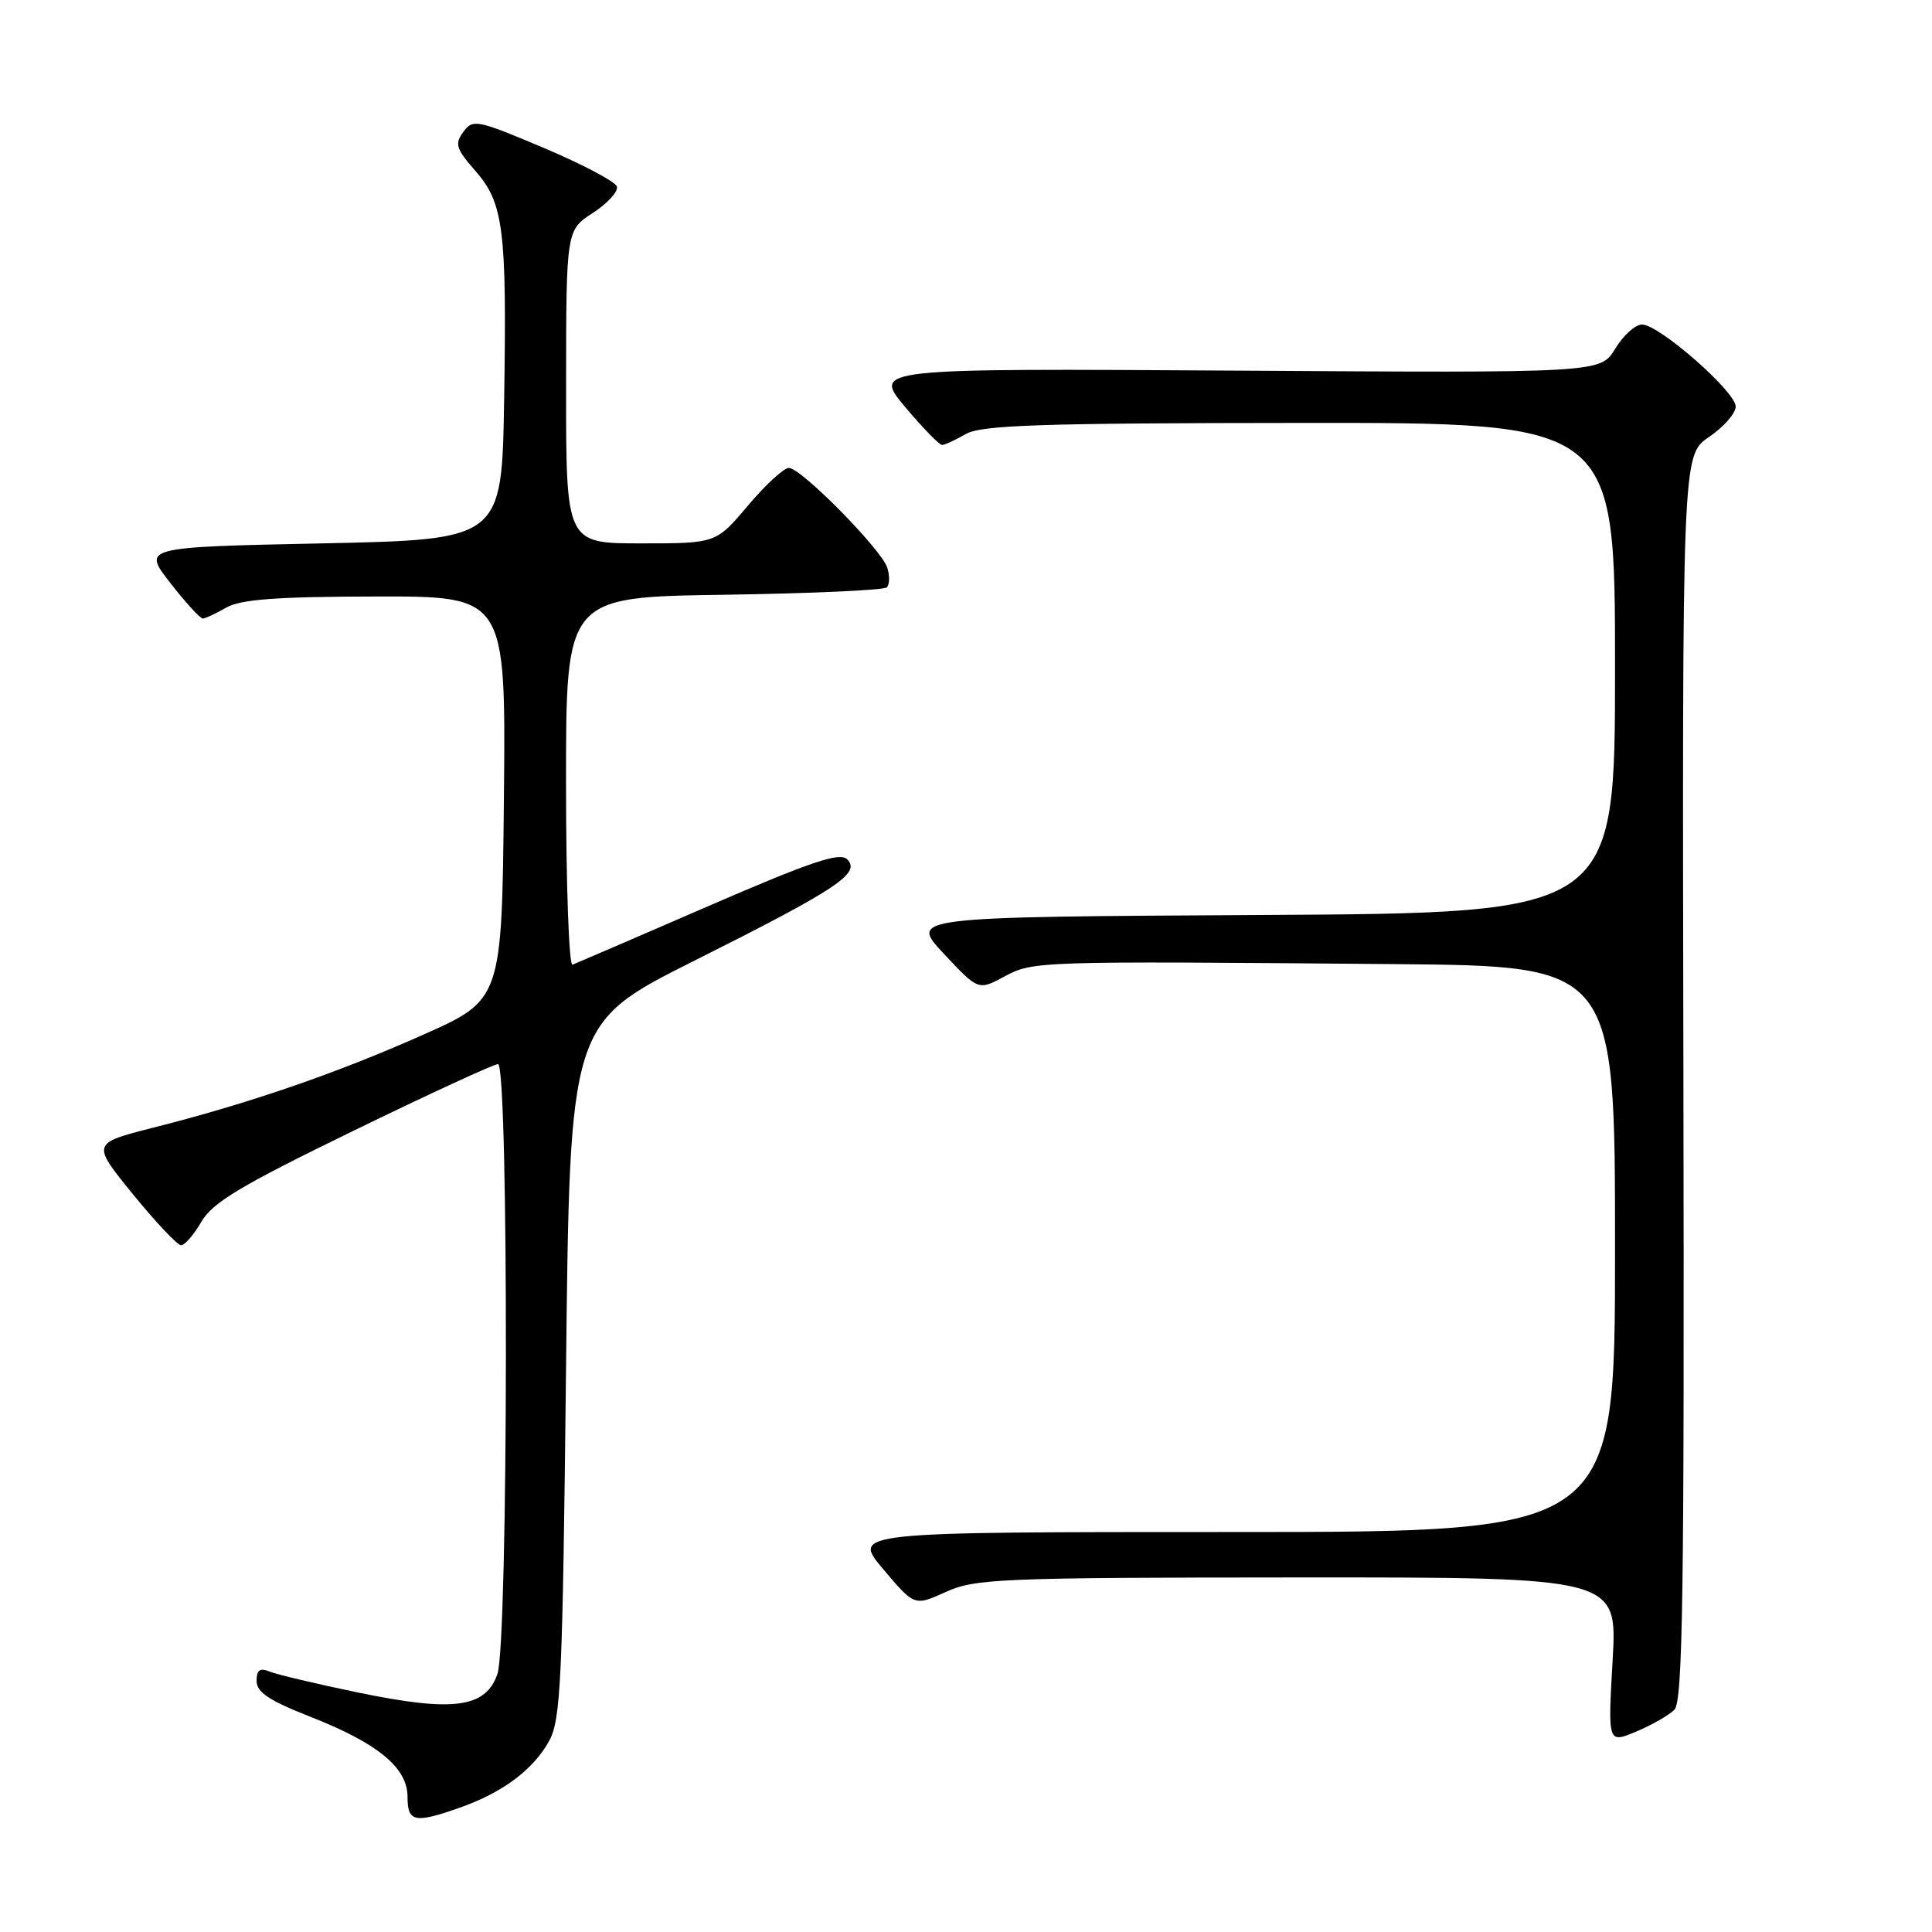 <?xml version="1.0" encoding="UTF-8" standalone="no"?>
<!DOCTYPE svg PUBLIC "-//W3C//DTD SVG 1.1//EN" "http://www.w3.org/Graphics/SVG/1.1/DTD/svg11.dtd" >
<svg xmlns="http://www.w3.org/2000/svg" xmlns:xlink="http://www.w3.org/1999/xlink" version="1.1" viewBox="0 0 256 256">
 <g >
 <path fill="currentColor"
d=" M 60.94 239.52 C 66.62 237.52 70.68 234.48 72.77 230.67 C 74.32 227.83 74.55 222.68 75.00 181.54 C 75.50 135.57 75.50 135.57 92.00 127.30 C 110.97 117.79 114.10 115.71 112.26 113.87 C 111.28 112.88 107.51 114.15 93.87 120.06 C 84.44 124.15 76.33 127.65 75.86 127.83 C 75.39 128.02 75.00 117.13 75.00 103.64 C 75.00 79.11 75.00 79.11 95.92 78.81 C 107.42 78.64 117.14 78.20 117.51 77.83 C 117.88 77.45 117.91 76.29 117.57 75.23 C 116.80 72.80 106.15 62.00 104.53 62.00 C 103.86 62.00 101.42 64.25 99.10 67.00 C 94.88 72.00 94.88 72.00 84.94 72.00 C 75.00 72.00 75.00 72.00 75.01 51.25 C 75.02 30.50 75.02 30.50 78.58 28.20 C 80.53 26.93 81.95 25.36 81.74 24.71 C 81.52 24.06 77.15 21.75 72.03 19.59 C 63.18 15.85 62.66 15.75 61.39 17.48 C 60.23 19.07 60.43 19.72 62.96 22.61 C 66.73 26.90 67.17 30.34 66.80 53.00 C 66.50 71.50 66.50 71.50 42.68 72.00 C 18.86 72.50 18.86 72.50 22.57 77.25 C 24.60 79.86 26.54 81.98 26.88 81.96 C 27.22 81.95 28.62 81.29 30.00 80.50 C 31.89 79.42 36.68 79.06 49.77 79.04 C 67.03 79.00 67.03 79.00 66.77 105.74 C 66.50 132.47 66.50 132.47 56.00 137.14 C 44.54 142.24 33.02 146.20 20.31 149.42 C 12.13 151.50 12.13 151.50 17.62 158.25 C 20.64 161.96 23.51 165.00 24.00 165.00 C 24.49 165.00 25.70 163.59 26.69 161.88 C 28.16 159.34 31.94 157.08 46.74 149.88 C 56.78 144.99 65.44 141.00 65.99 141.00 C 67.43 141.00 67.36 217.68 65.91 221.82 C 64.35 226.31 60.08 226.88 47.50 224.28 C 42.00 223.14 36.71 221.89 35.75 221.50 C 34.44 220.96 34.00 221.27 34.00 222.74 C 34.00 224.22 35.67 225.34 41.05 227.45 C 50.06 230.98 54.00 234.22 54.00 238.09 C 54.00 241.44 54.94 241.64 60.94 239.52 Z  M 221.86 226.56 C 222.99 225.44 223.19 211.11 223.06 142.77 C 222.90 60.33 222.90 60.33 226.44 57.91 C 228.39 56.59 229.99 54.77 229.99 53.87 C 230.00 51.90 219.83 43.00 217.58 43.00 C 216.69 43.00 215.09 44.44 214.02 46.21 C 212.07 49.42 212.07 49.42 163.86 49.11 C 115.66 48.81 115.66 48.81 119.92 53.91 C 122.27 56.71 124.48 58.98 124.84 58.96 C 125.20 58.95 126.62 58.29 128.00 57.50 C 130.05 56.33 137.94 56.06 172.25 56.04 C 214.00 56.00 214.00 56.00 214.00 88.49 C 214.00 120.98 214.00 120.98 167.25 121.24 C 120.50 121.50 120.50 121.50 125.06 126.37 C 129.63 131.25 129.63 131.25 133.06 129.41 C 136.91 127.35 137.12 127.34 184.75 127.75 C 214.00 128.00 214.00 128.00 214.00 165.50 C 214.00 203.00 214.00 203.00 163.44 203.00 C 112.88 203.00 112.88 203.00 117.02 207.91 C 121.17 212.83 121.17 212.83 125.33 210.94 C 129.21 209.18 132.47 209.04 171.90 209.02 C 214.31 209.00 214.31 209.00 213.68 220.00 C 213.05 231.01 213.05 231.01 216.77 229.46 C 218.82 228.60 221.11 227.30 221.86 226.56 Z "/>
</g>
</svg>